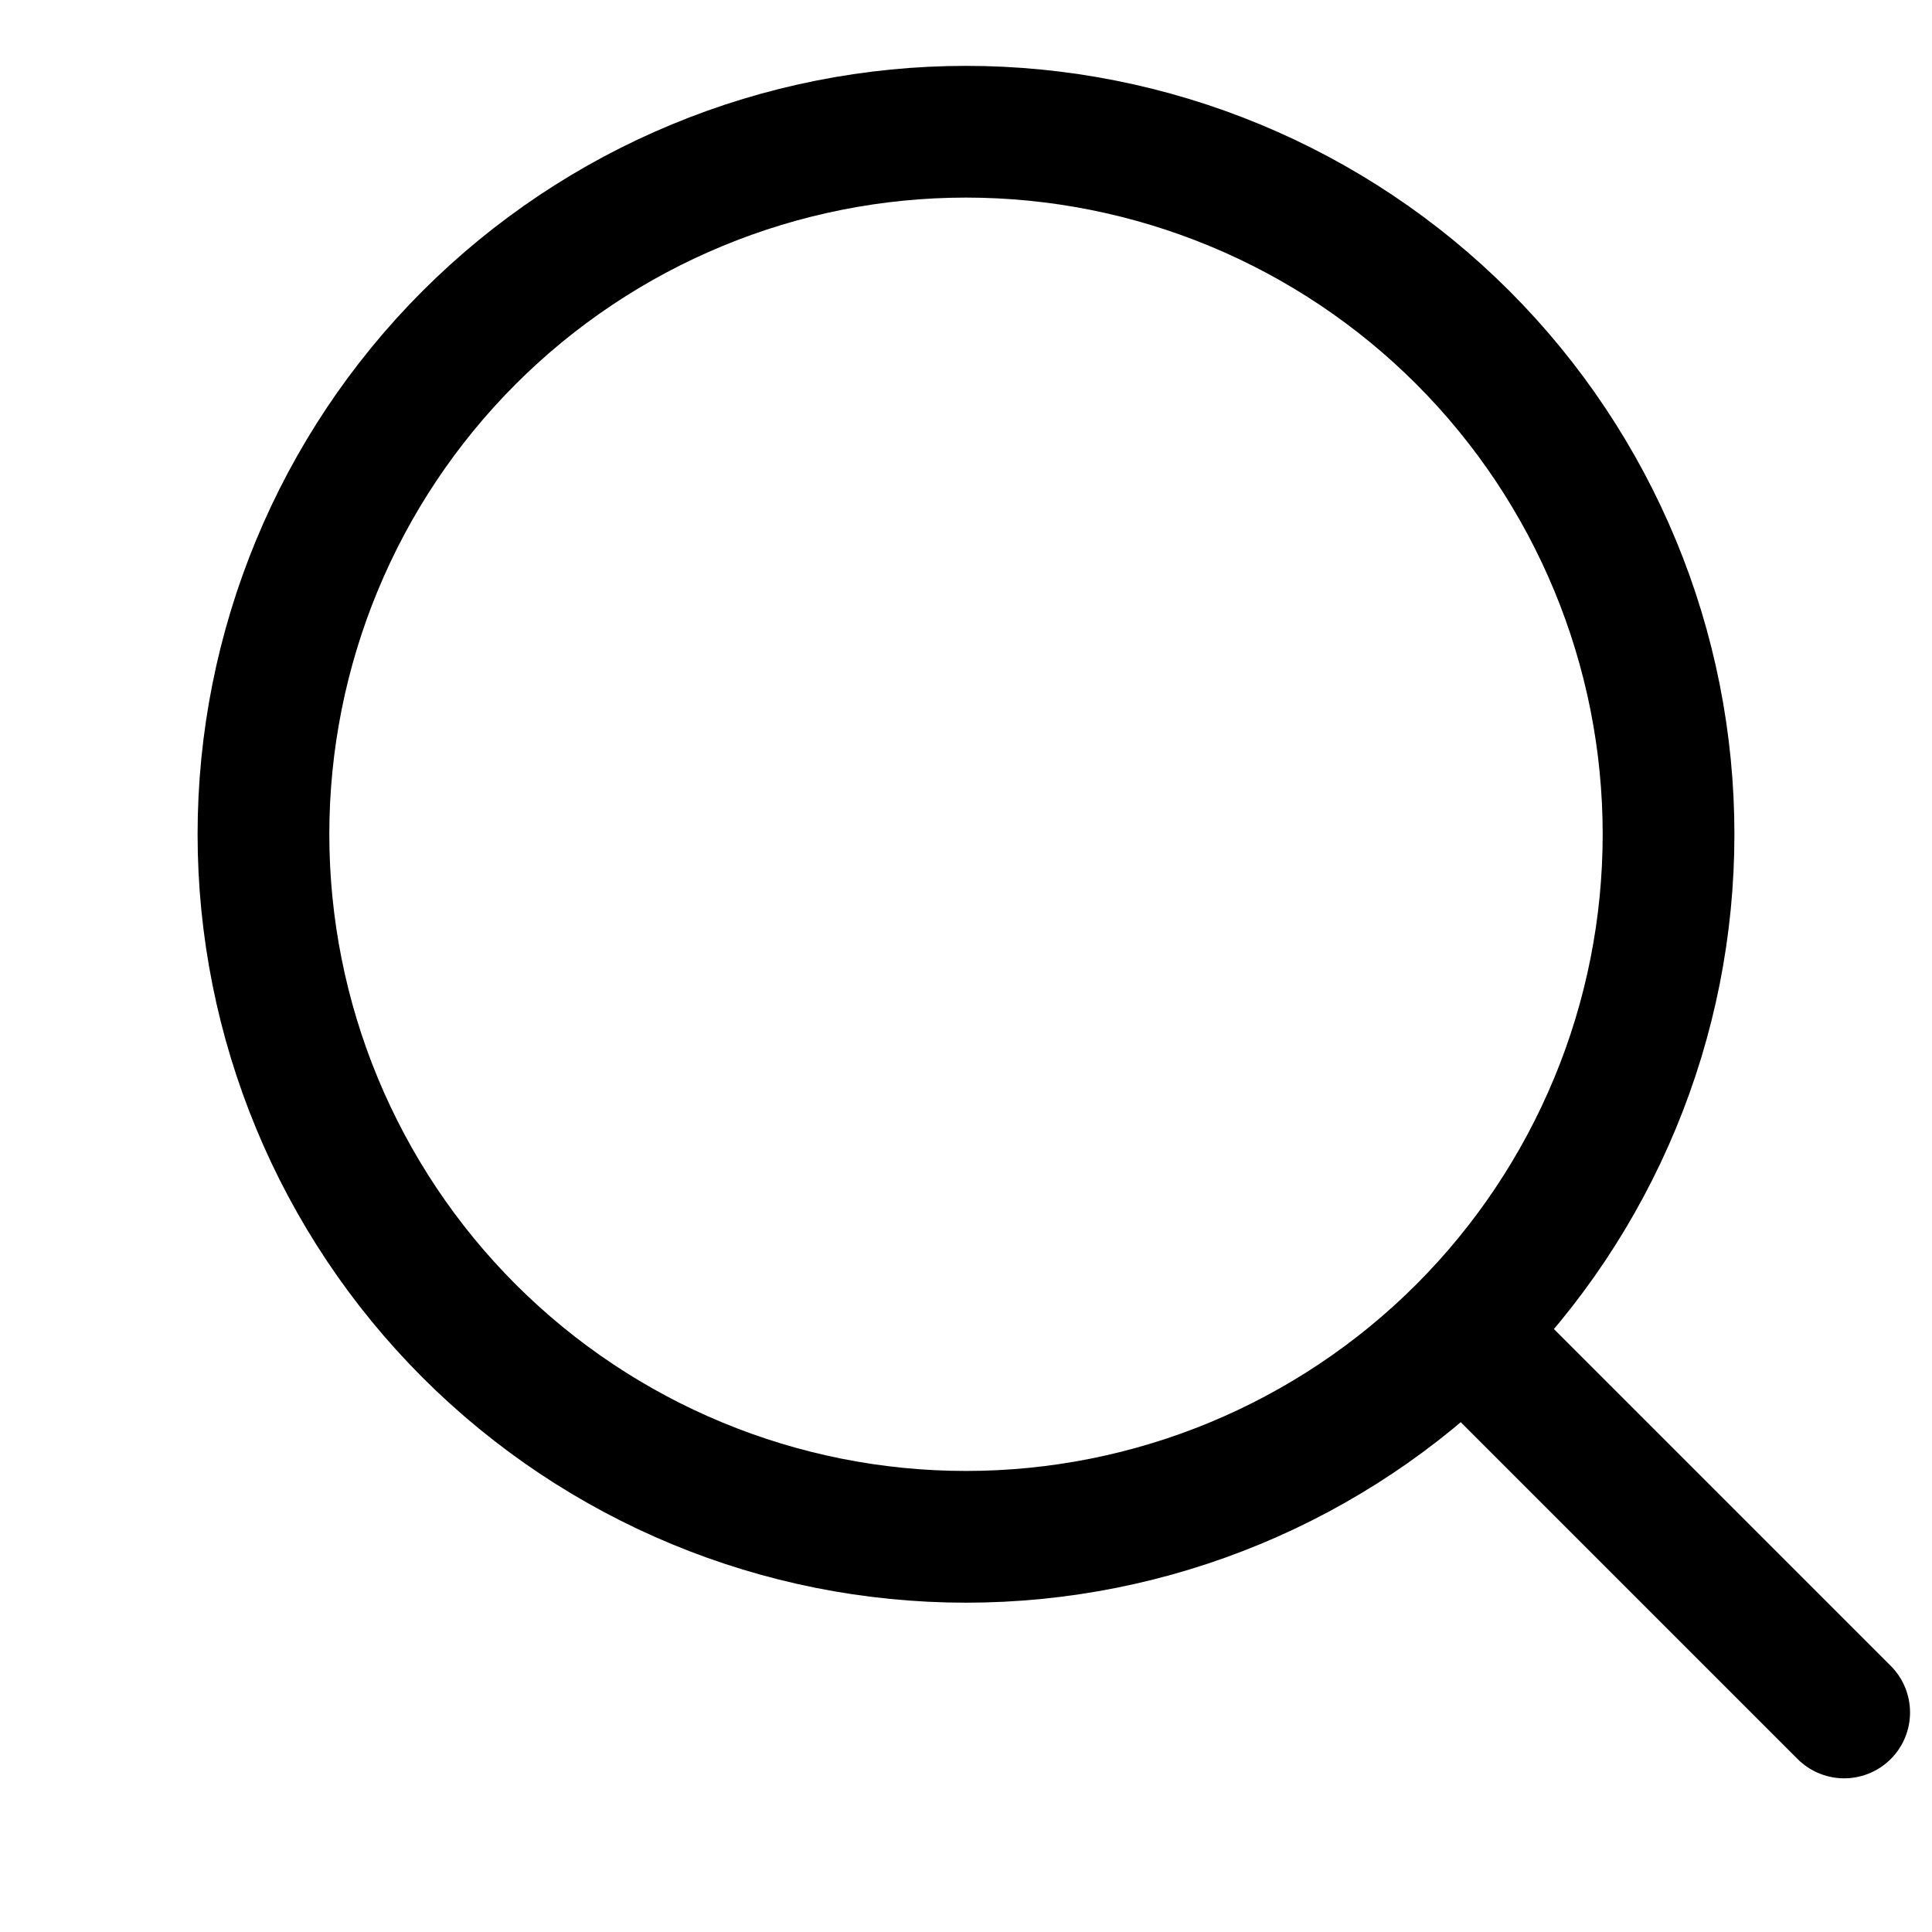 <svg
className="inline"
width="1em"
height="1em"
viewBox="0 2 22 22"
fill="none"
xmlns="http://www.w3.org/2000/svg"
>
<path
d="M21 21.5L16.657 17.157M16.657 17.157C17.4 16.414 17.989 15.532 18.391 14.562C18.794 13.591 19 12.551 19 11.5C19 10.449 18.794 9.409 18.391 8.438C17.989 7.468 17.4 6.586 16.657 5.843C15.914 5.1 15.032 4.511 14.062 4.109C13.091 3.707 12.051 3.5 11 3.5C9.95 3.5 8.909 3.707 7.939 4.109C6.968 4.511 6.086 5.1 5.343 5.843C3.843 7.343 3 9.378 3 11.5C3 13.622 3.843 15.657 5.343 17.157C6.844 18.657 8.878 19.5 11 19.5C13.122 19.5 15.157 18.657 16.657 17.157Z"
stroke="currentColor" stroke-width="1.5" stroke-linecap="round" stroke-linejoin="round" />
</svg>